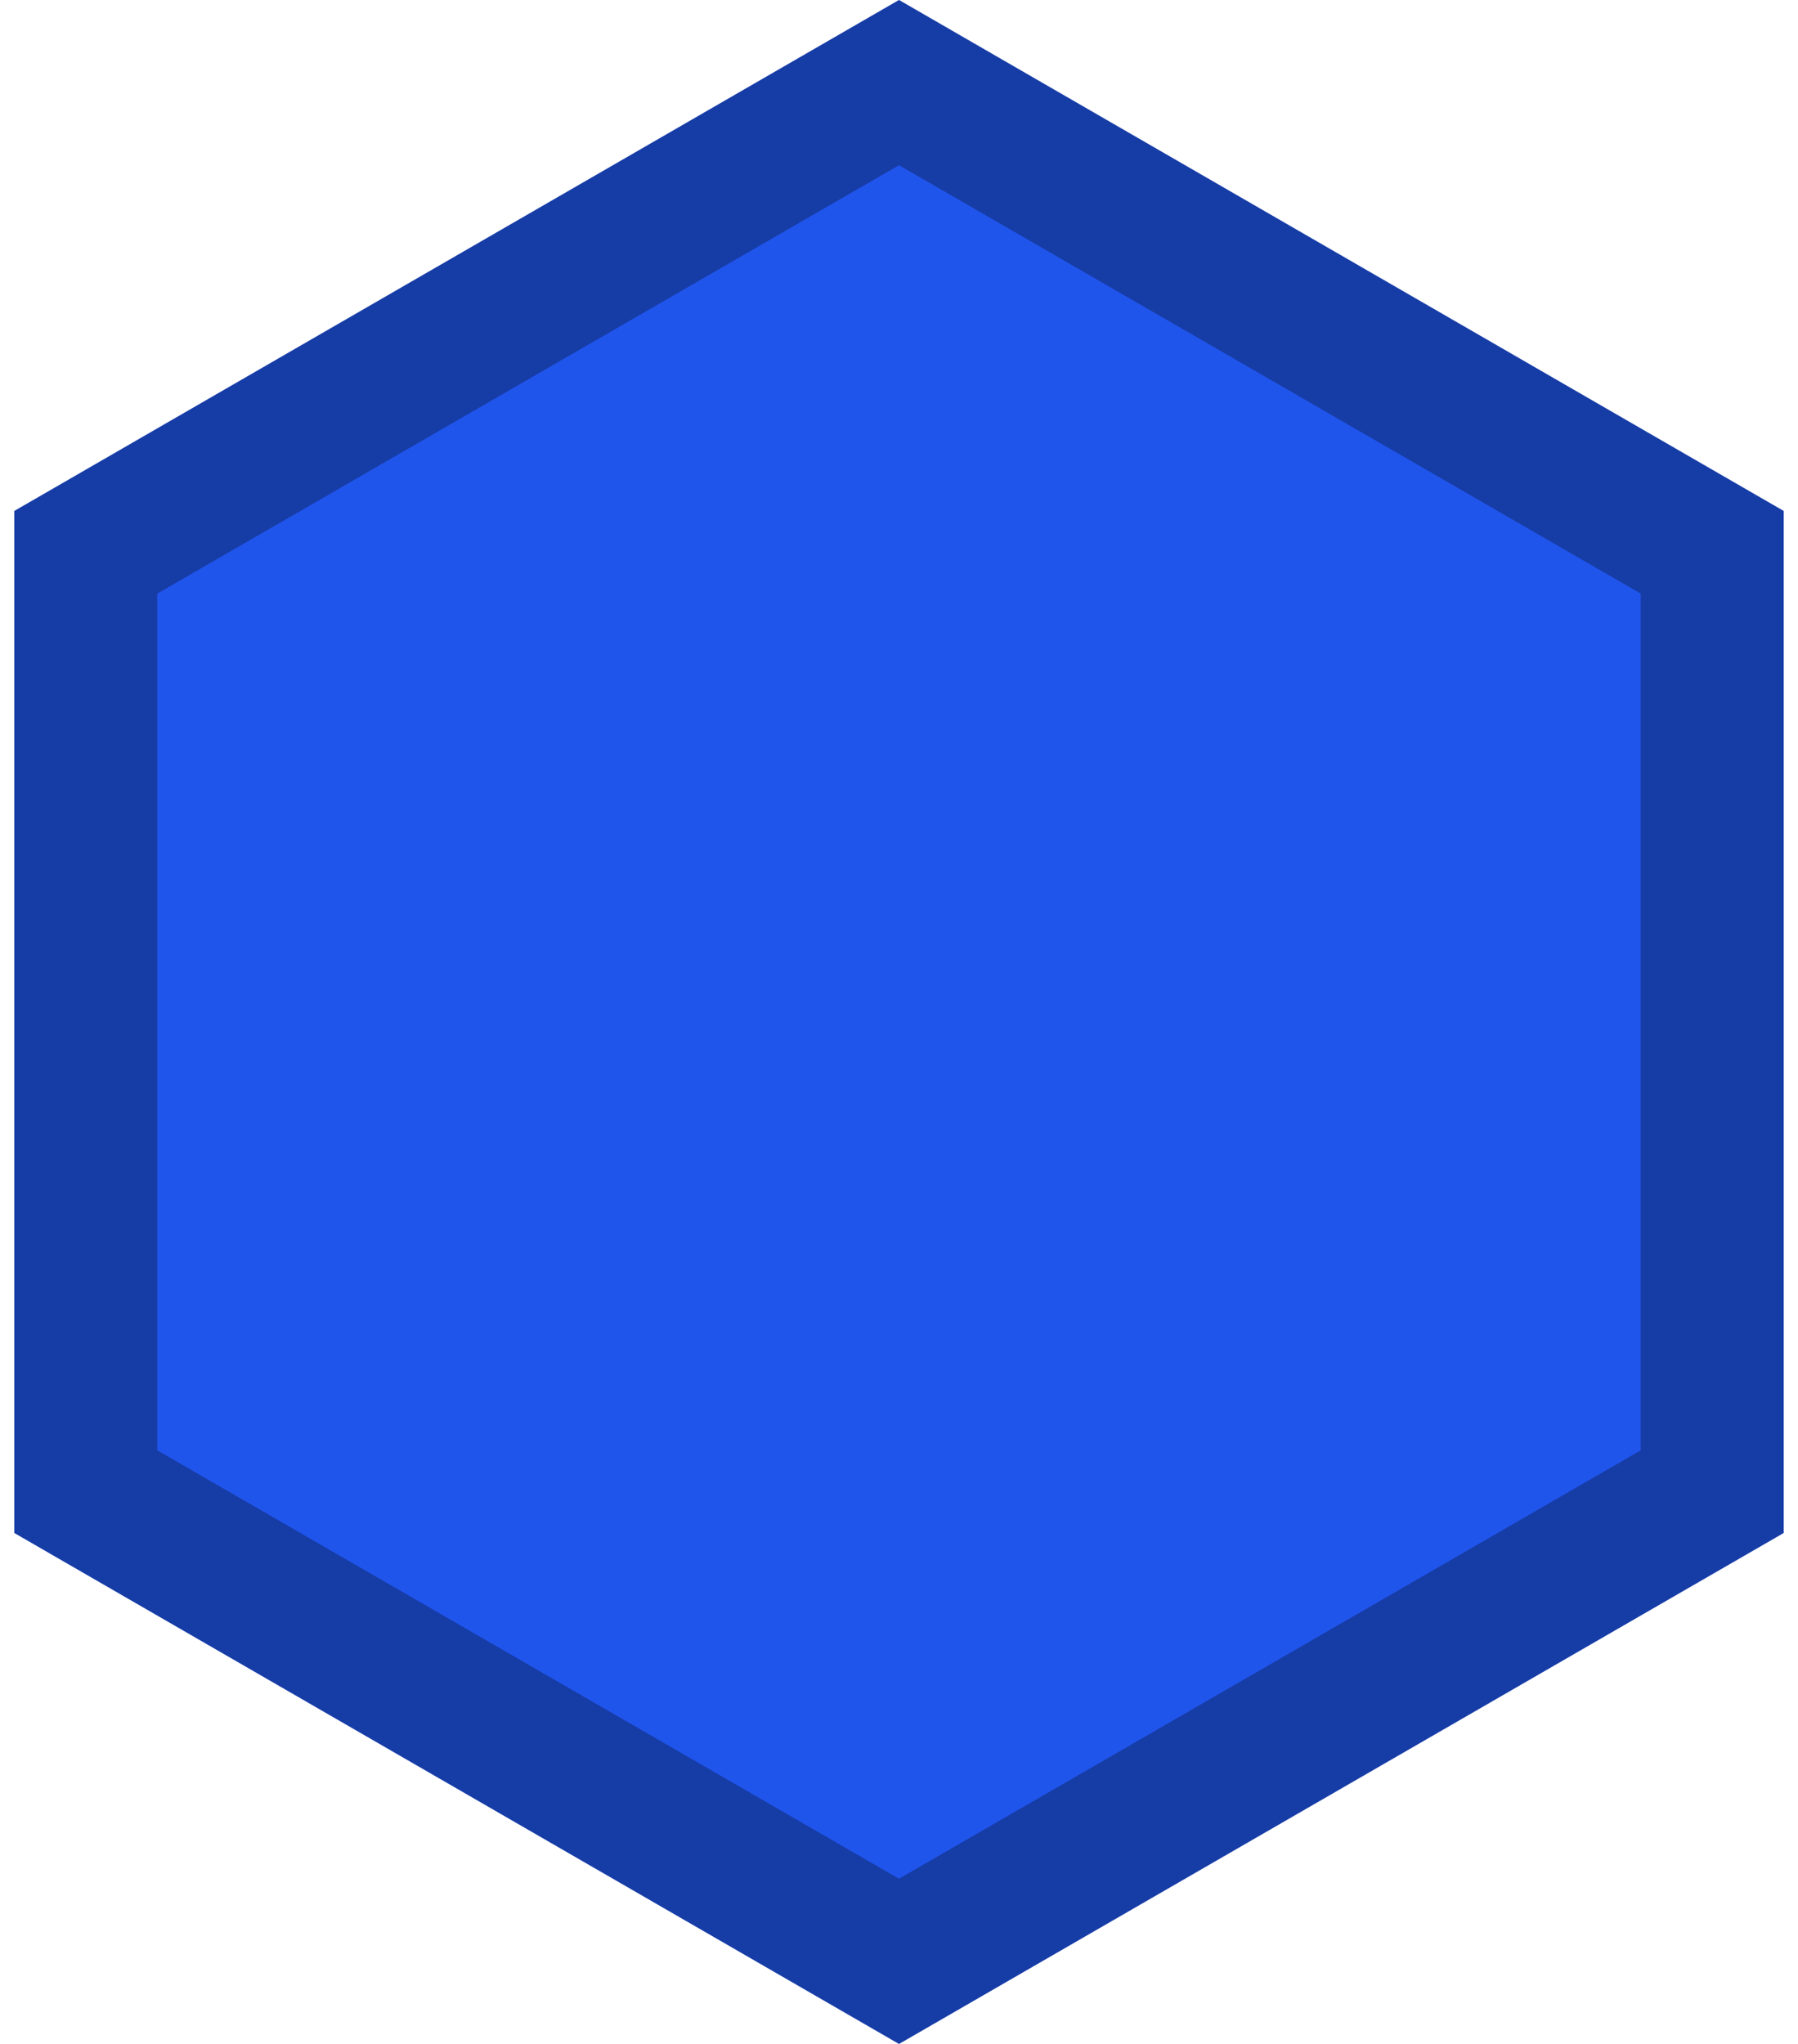 <svg width="88" height="100" viewBox="0 0 88 100" fill="none" xmlns="http://www.w3.org/2000/svg">
<path d="M44 0L87.301 25V75L44 100L0.699 75V25L44 0Z" fill="#2055EC"/>
<path d="M4.199 27.021L44 4.041L83.801 27.021V72.979L44 95.959L4.199 72.979V27.021Z" stroke="black" stroke-opacity="0.3" stroke-width="7"/>
</svg>
